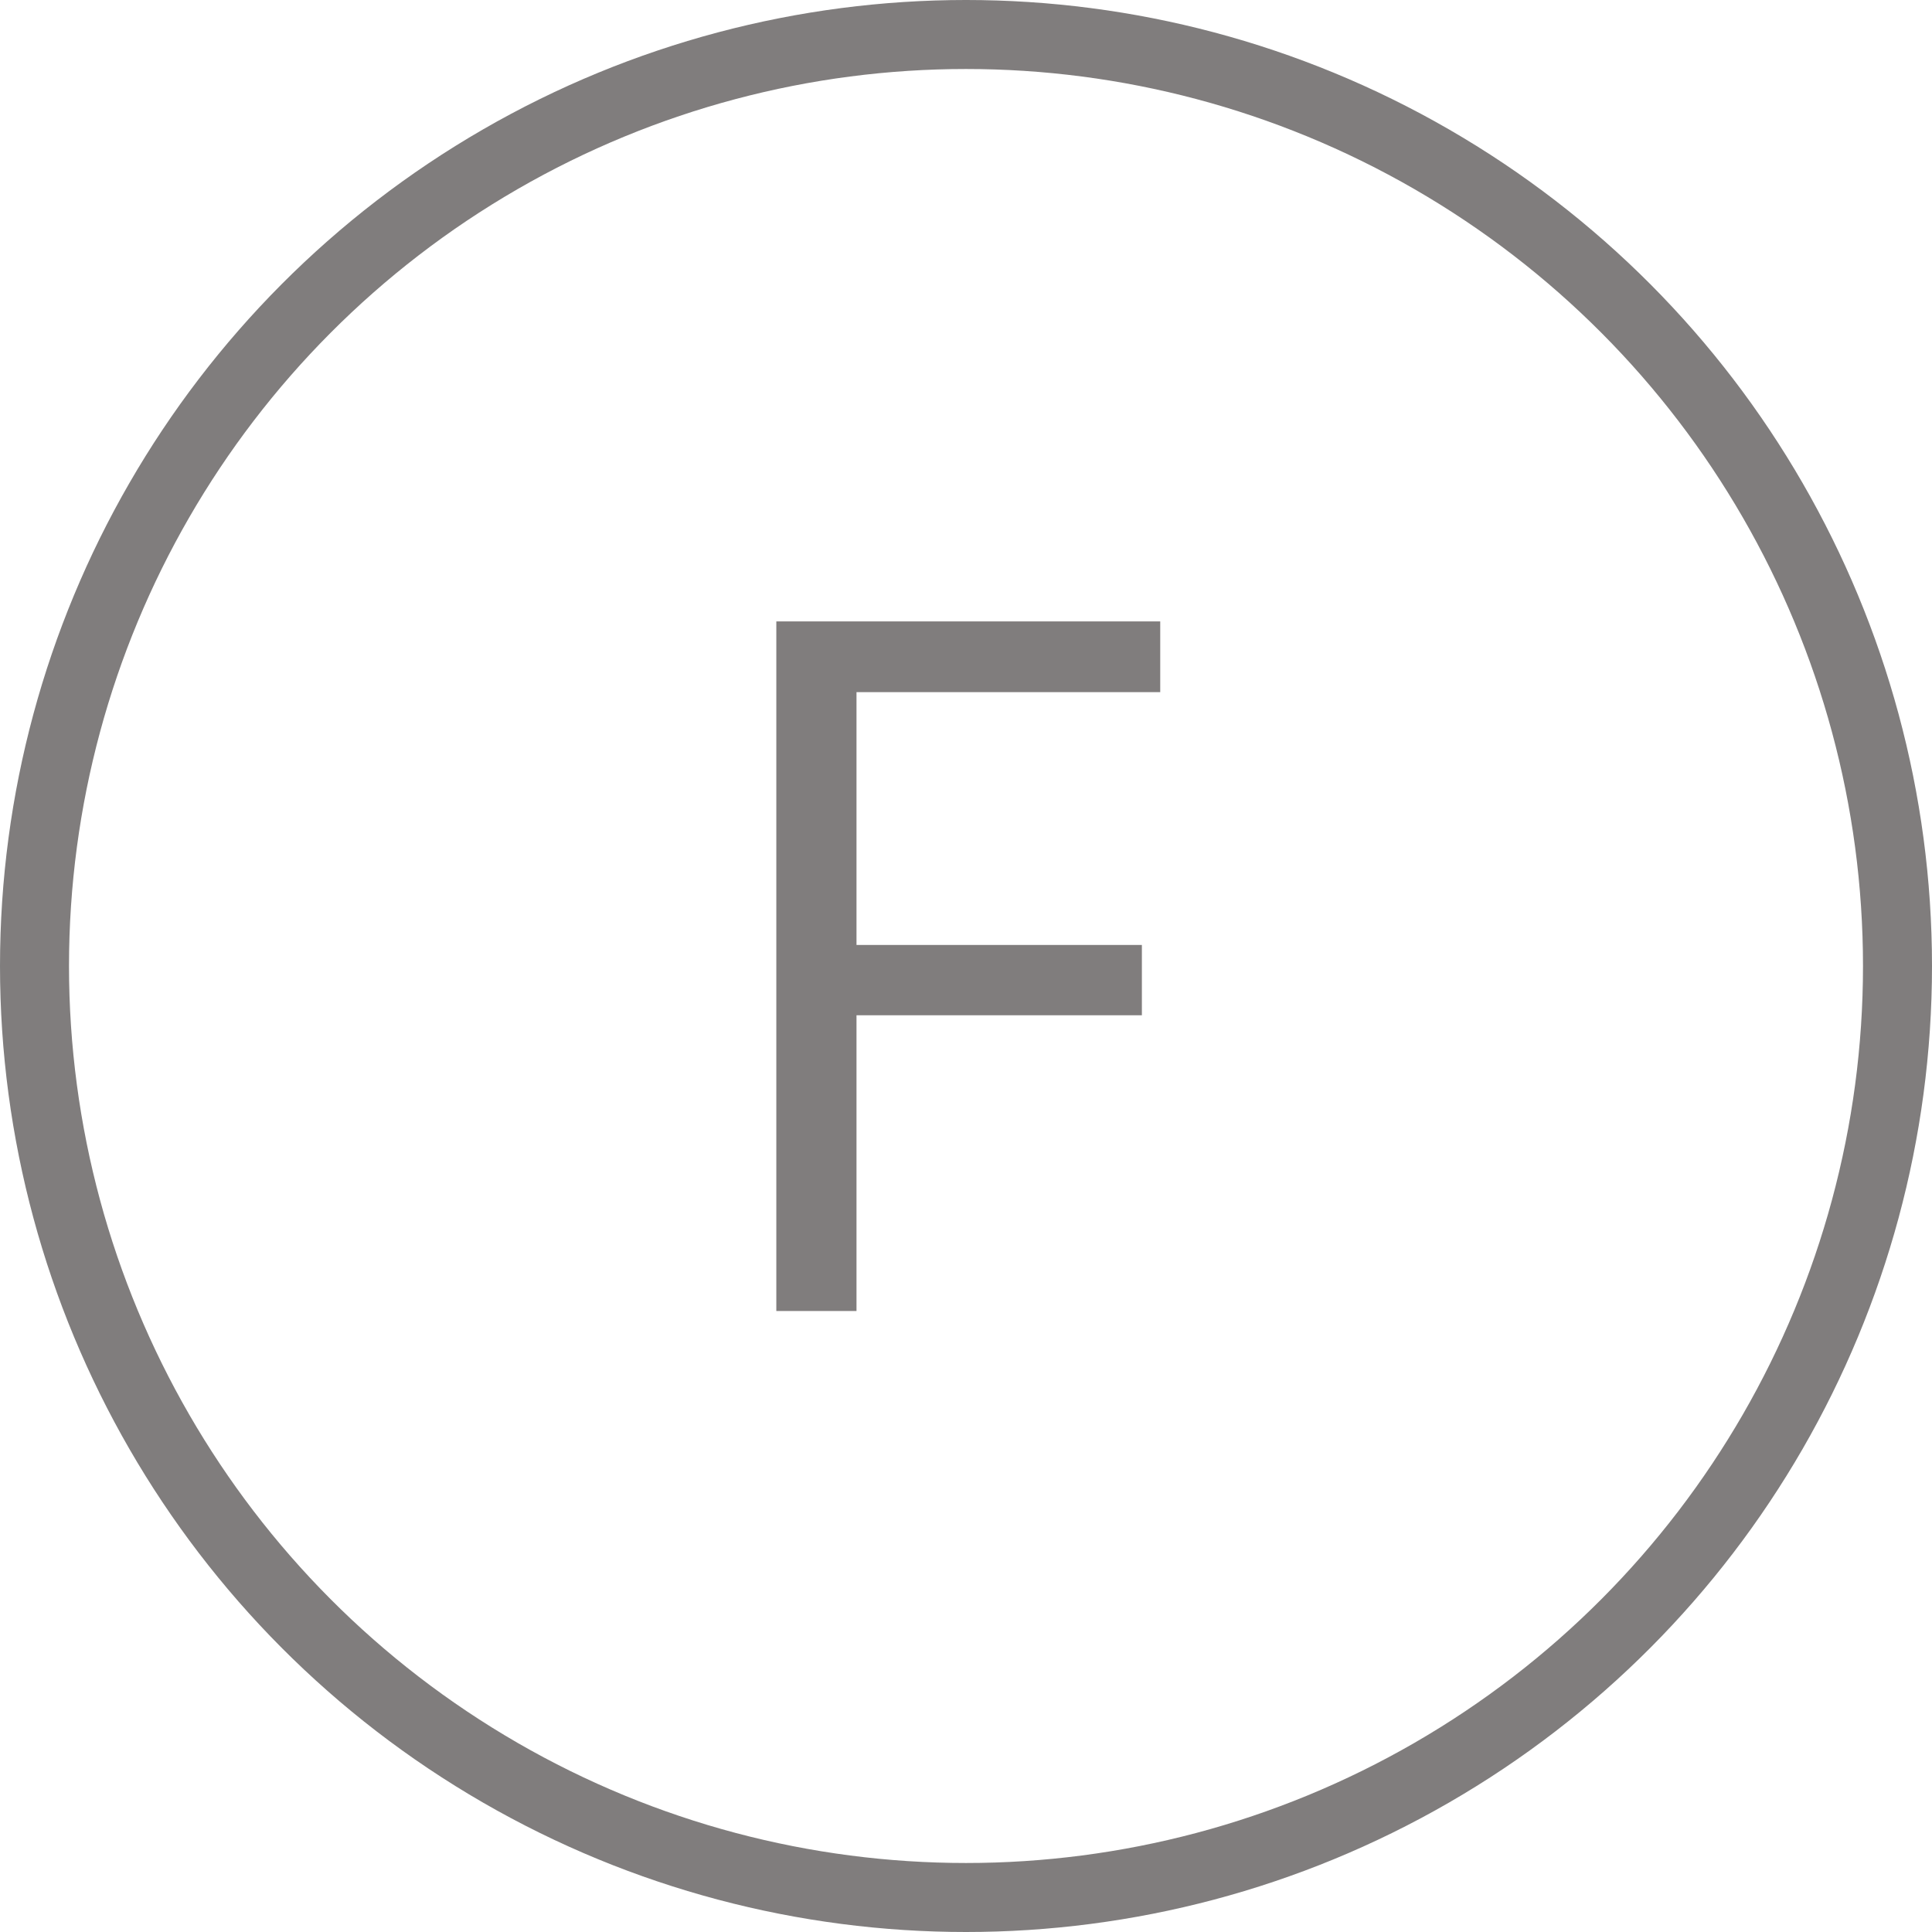 <svg width="28" height="28" viewBox="0 0 28 28" fill="none" xmlns="http://www.w3.org/2000/svg">
<circle cx="14" cy="14" r="13.5" stroke="#807D7D"/>
<path d="M12.413 19H11.251V9.006H16.815V10.031H12.413V13.695H16.549V14.714H12.413V19Z" fill="#807D7D"/>
</svg>

